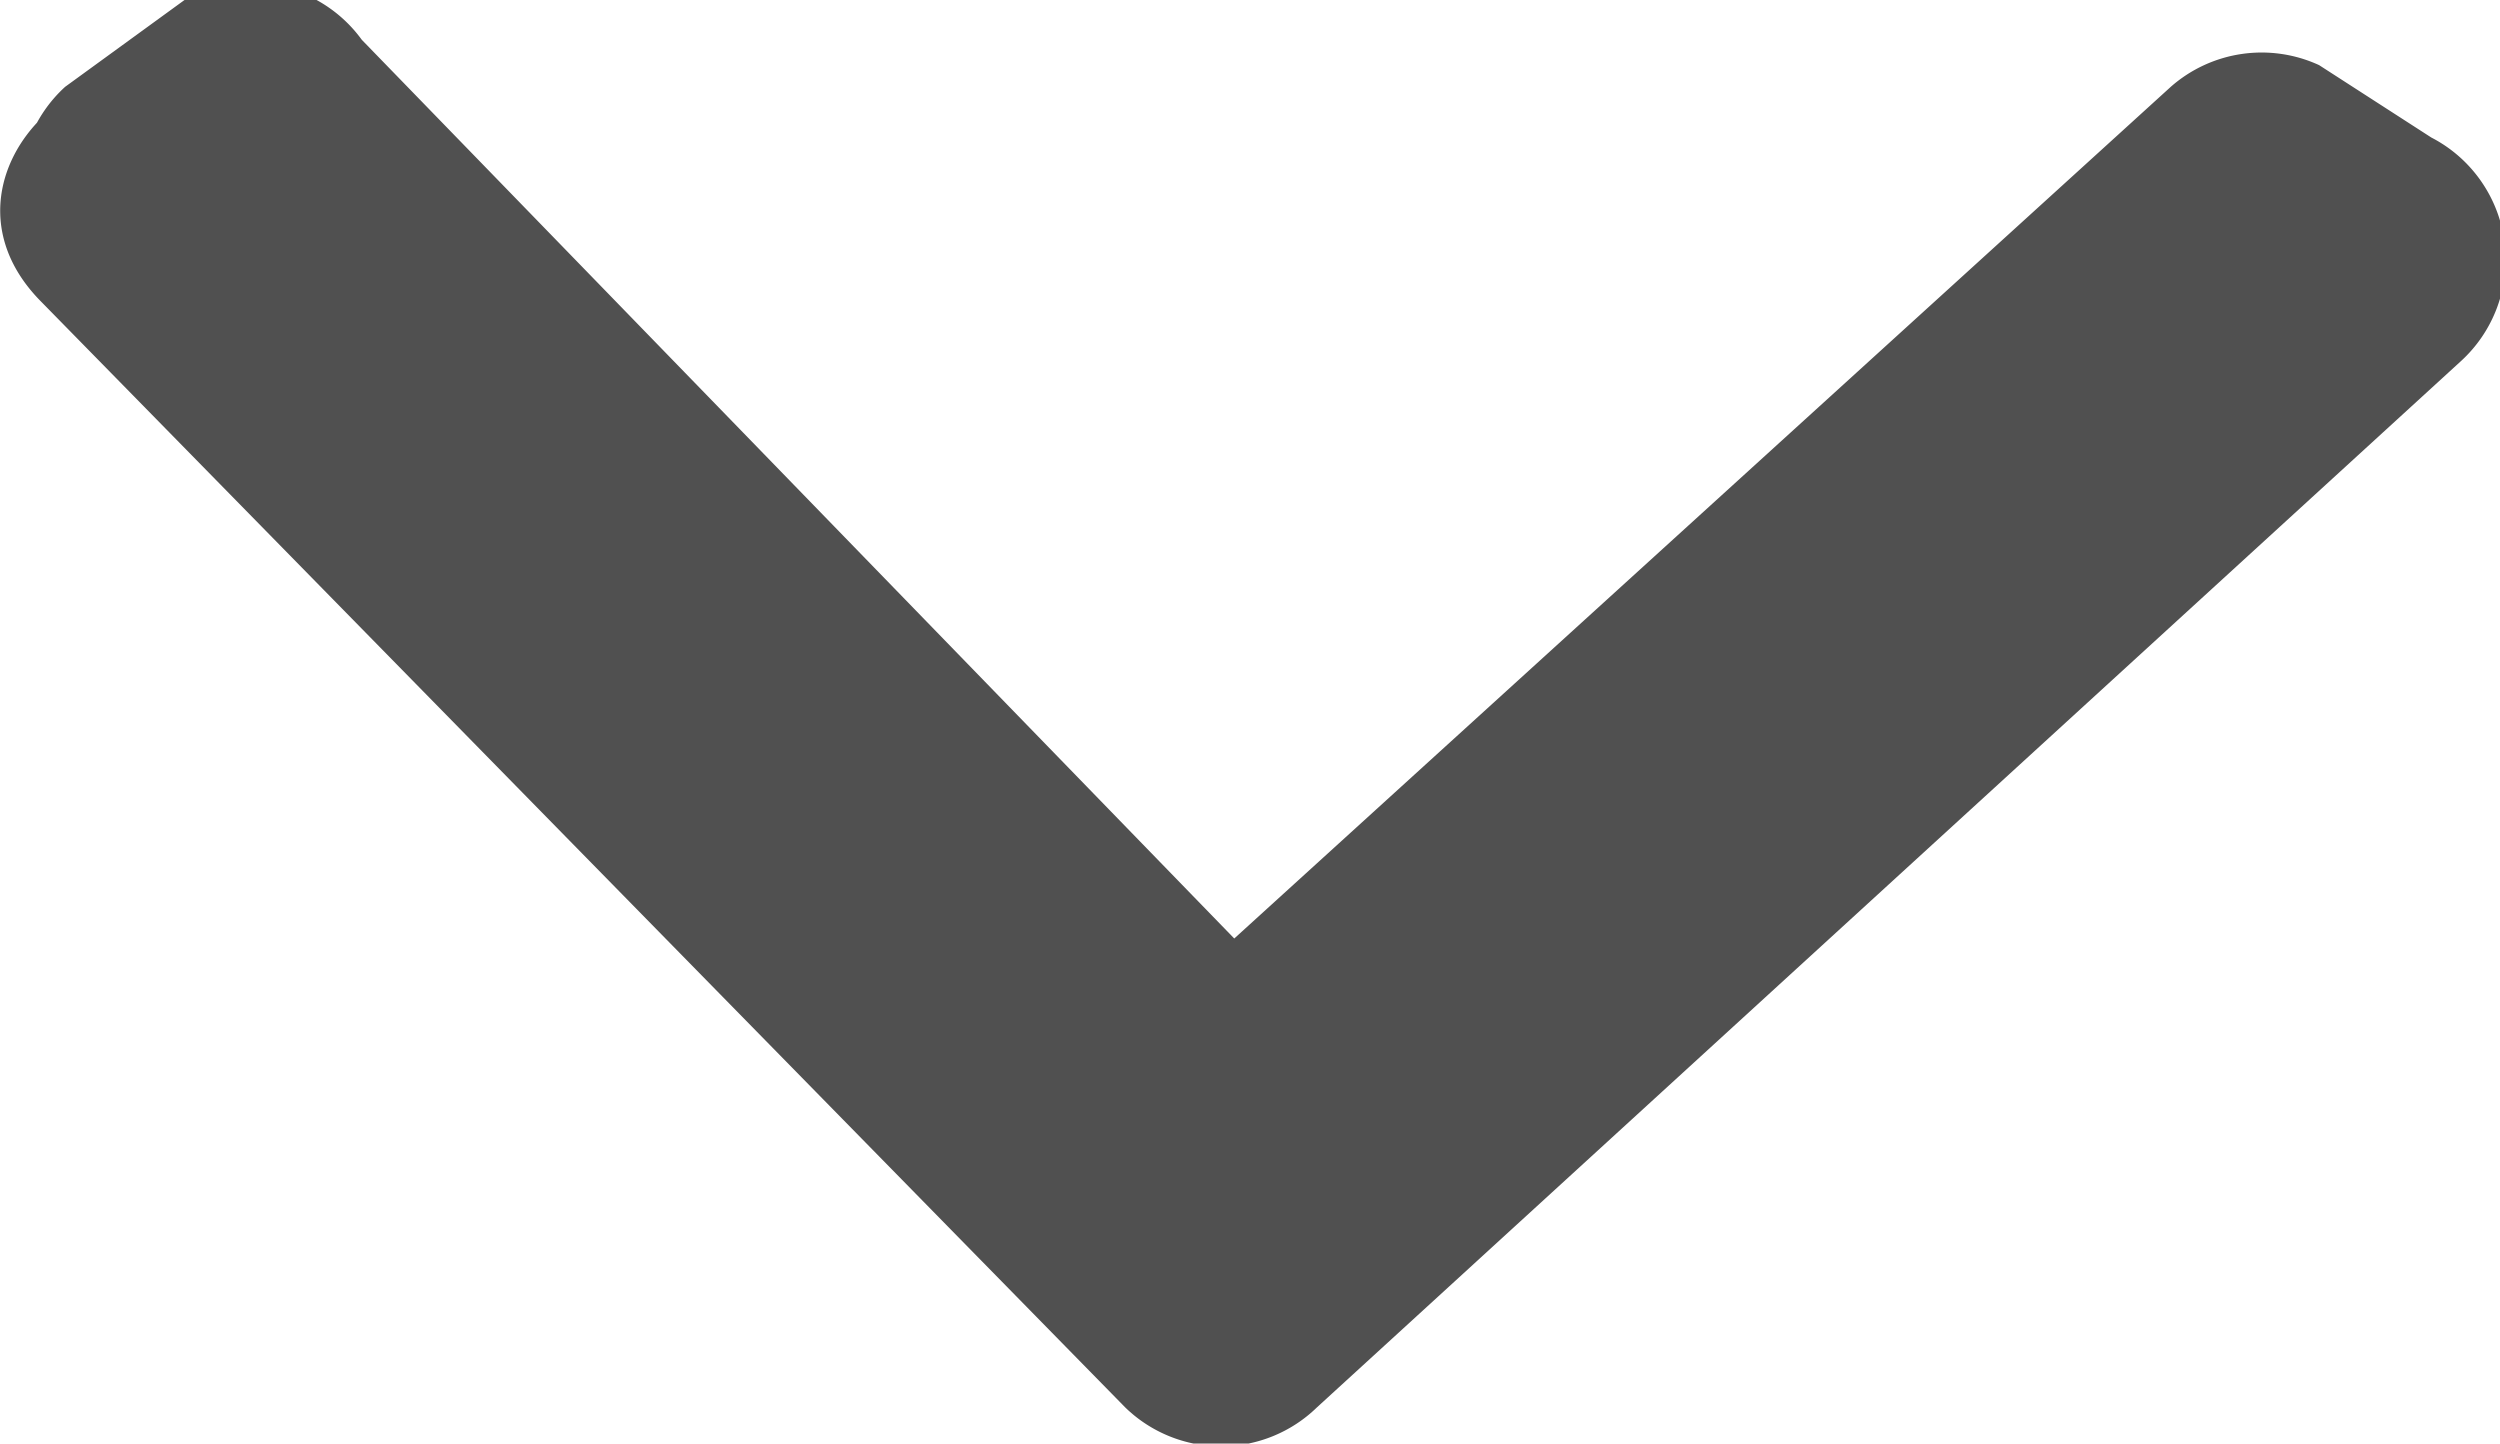 <svg xmlns="http://www.w3.org/2000/svg" viewBox="0 0 6.91 3.99"><title>Кнопка вып. не актив</title><g data-name="Layer 2"><g fill="#505050" data-name="Layer 1"><path d="M.37.56L.7.37l2.7 2.74L6.22.5l.31.2-3.15 2.92L.37.56z"/><path d="M.56.88L.89.7.43.64l2.7 2.74a.38.38 0 0 0 .53 0L6.48.77 6 .83l.32.2-.05-.59-3.15 2.91h.53L.64.3C.3 0-.23.48.11.83l3 3.06a.38.38 0 0 0 .53 0L6.8 1a.38.38 0 0 0-.08-.62l-.31-.2A.38.38 0 0 0 6 .24L3.13 2.85h.53L1 .11A.38.38 0 0 0 .51 0L.18.24a.38.38 0 0 0 .38.64z"/></g></g></svg>